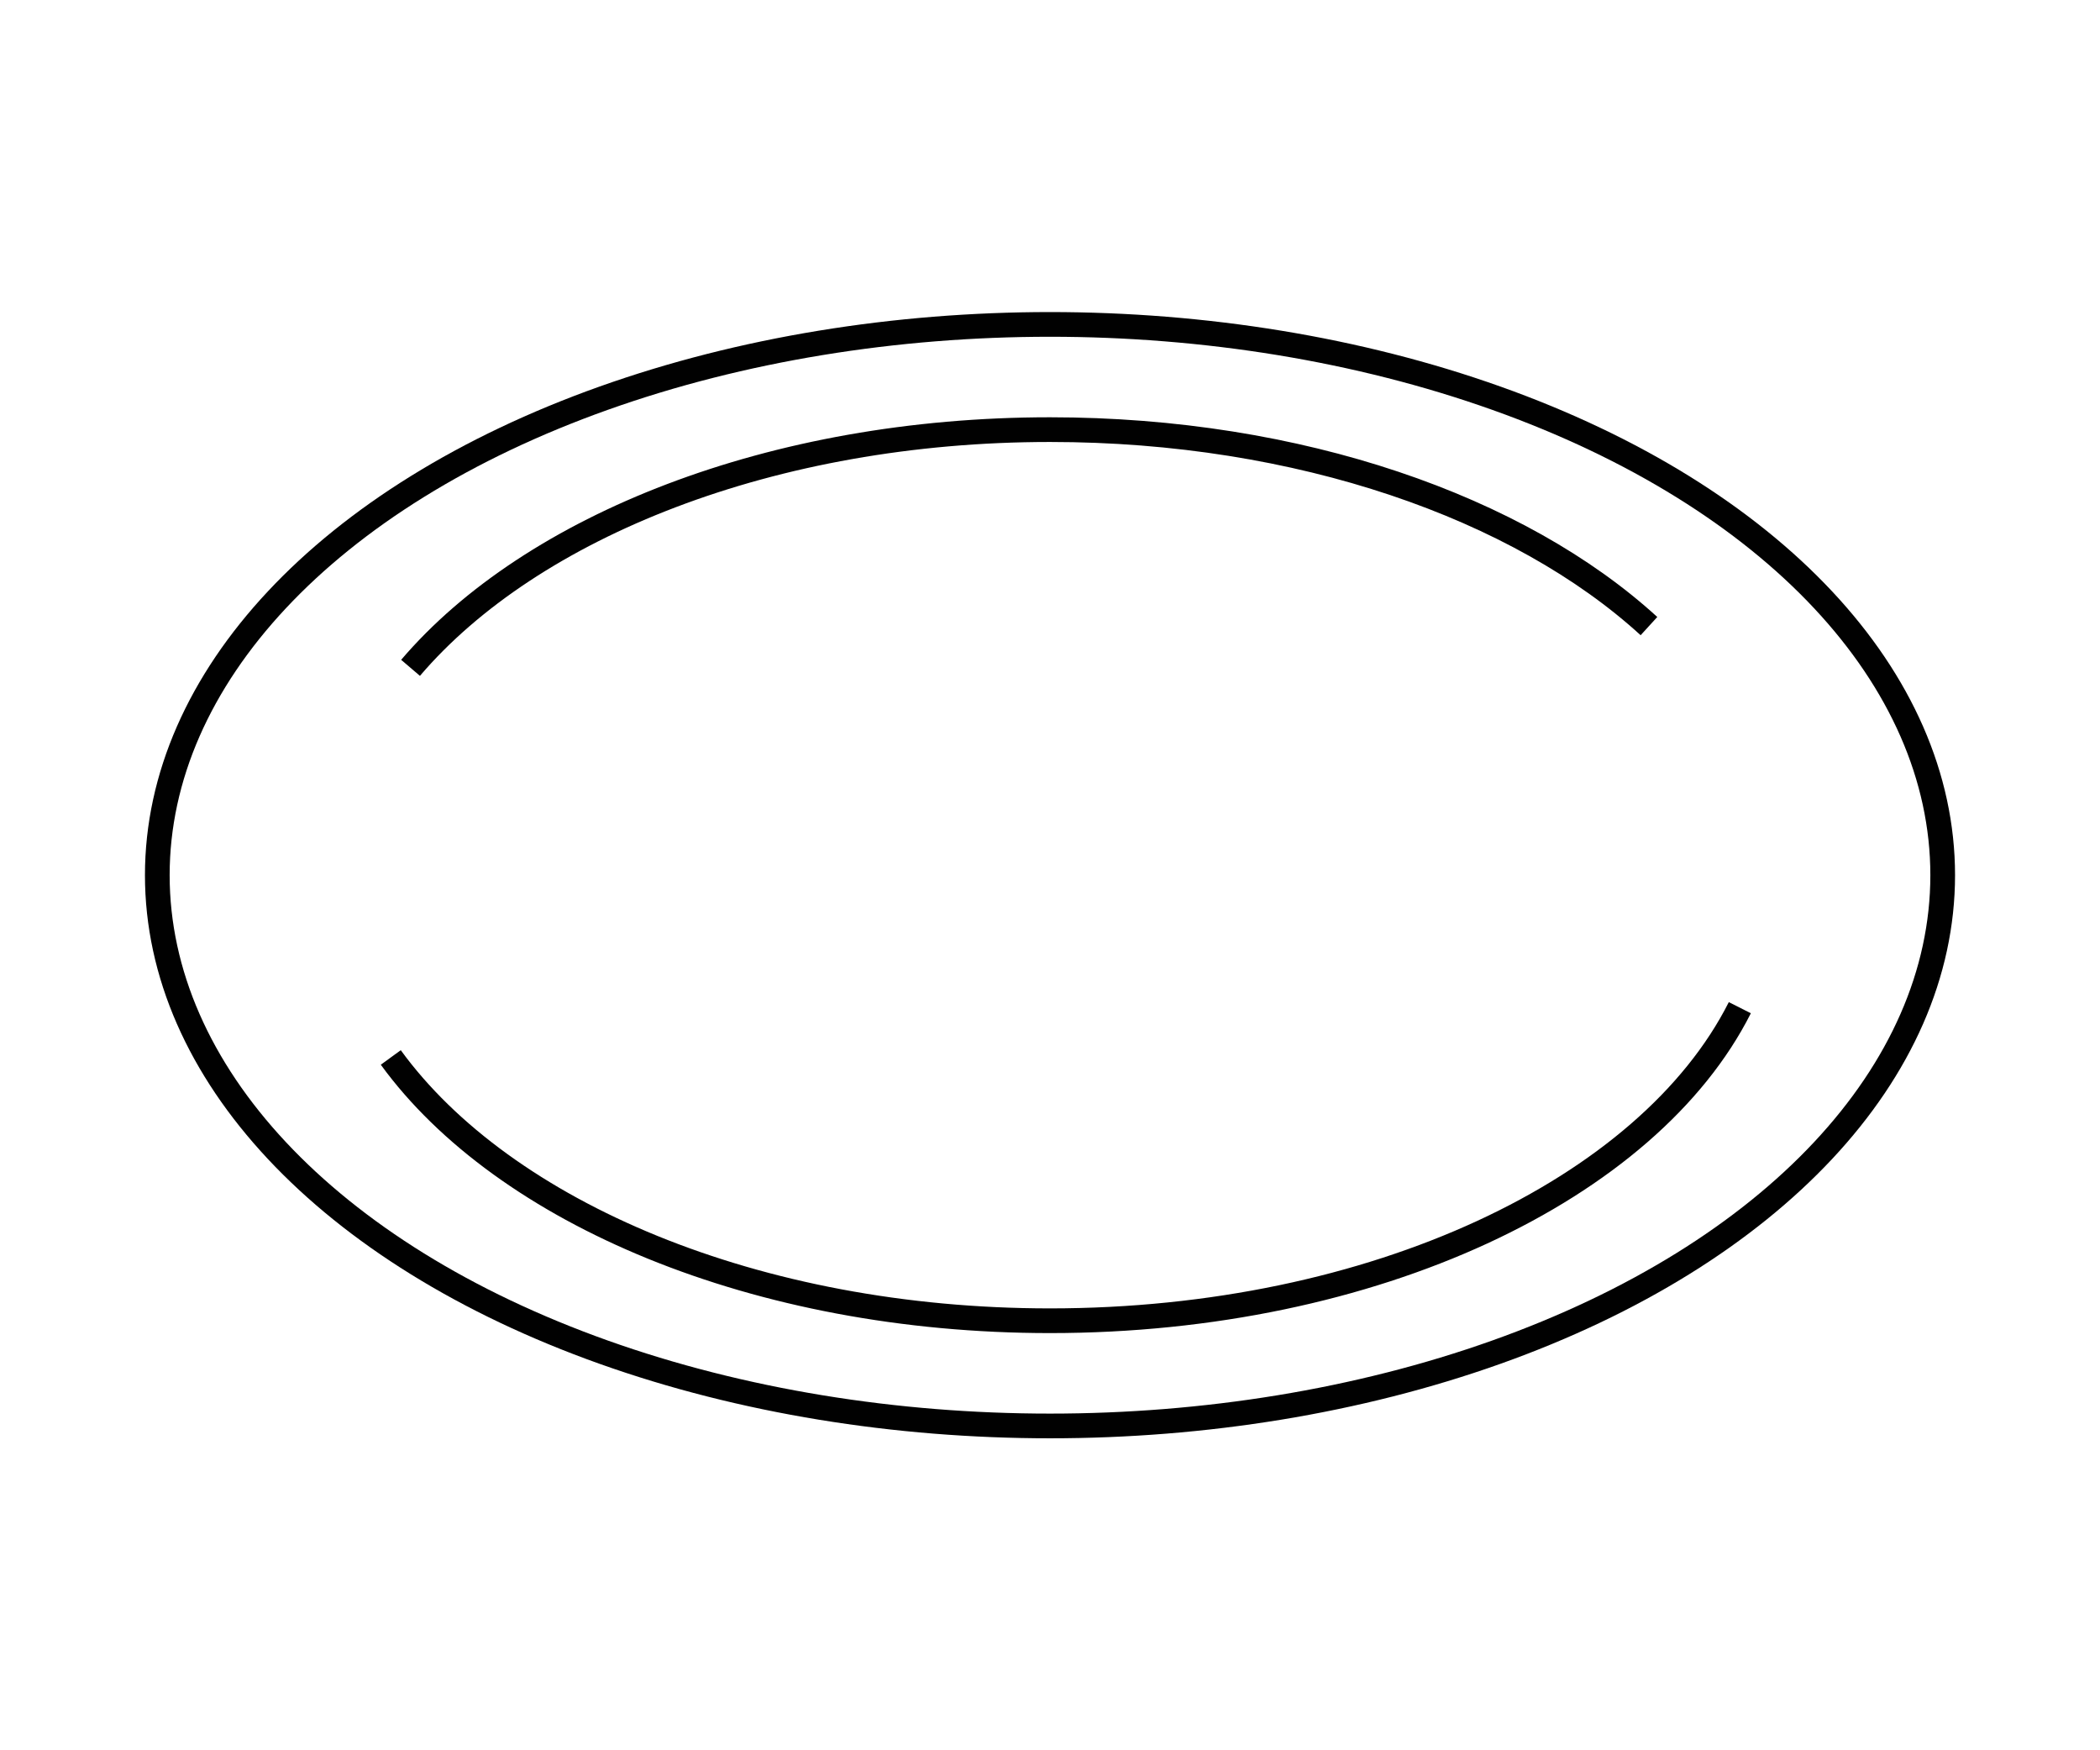 <?xml version="1.0" encoding="UTF-8"?>
<svg id="Layer_1" xmlns="http://www.w3.org/2000/svg" version="1.1" viewBox="0 0 170.08 141.73">
  <!-- Generator: Adobe Illustrator 29.5.1, SVG Export Plug-In . SVG Version: 2.1.0 Build 141)  -->
  <defs>
    <style>
      .st0 {
        fill: none;
        stroke: #010101;
        stroke-miterlimit: 10;
        stroke-width: 2px;
      }
    </style>
  </defs>
  <ellipse class="st0" cx="85.04" cy="70.87" rx="72.3" ry="44.6"/>
  <path class="st0" d="M140.91,81.6c-7.41,14.69-29.62,25.35-55.87,25.35-23.78,0-44.24-8.75-53.39-21.32"/>
  <path class="st0" d="M33.25,54.08c9.79-11.47,29.31-19.29,51.79-19.29,20.19,0,38,6.31,48.51,15.91"/>
</svg>